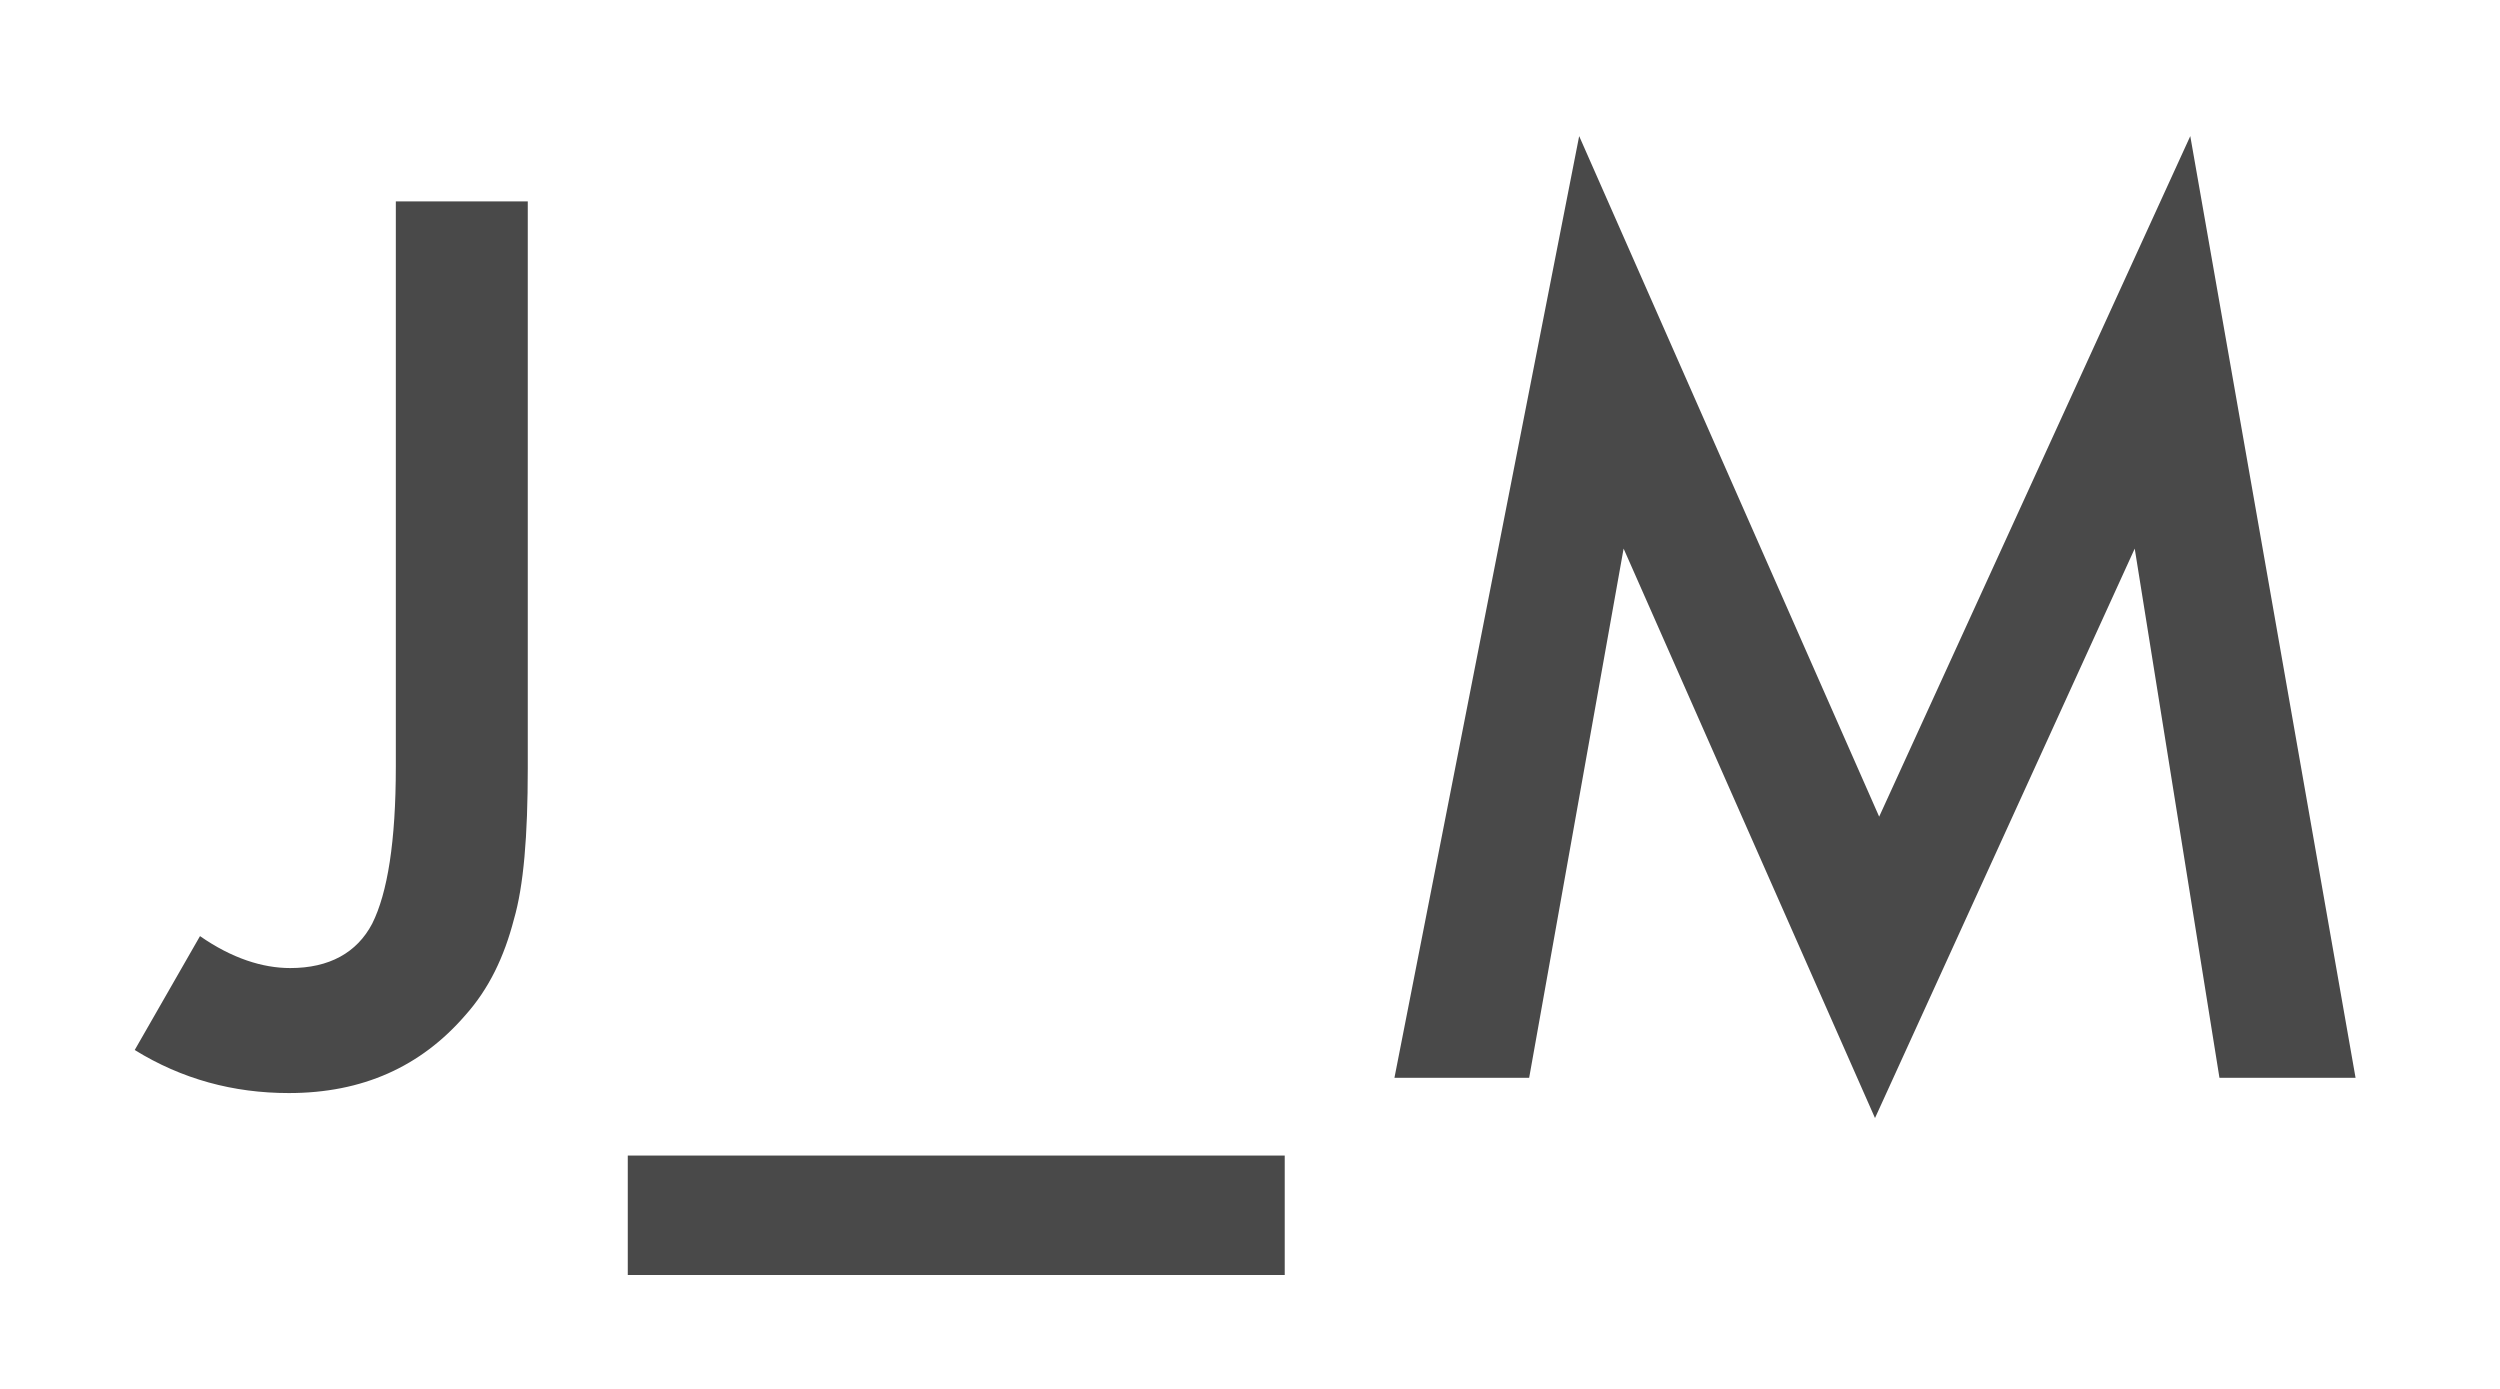 <?xml version="1.0" encoding="utf-8"?>
<!-- Generator: Adobe Illustrator 18.1.1, SVG Export Plug-In . SVG Version: 6.00 Build 0)  -->
<svg version="1.1" id="Layer_1" xmlns="http://www.w3.org/2000/svg" xmlns:xlink="http://www.w3.org/1999/xlink" x="0px" y="0px"
	 viewBox="0 0 180 100" style="enable-background:new 0 0 180 100;" xml:space="preserve">
<style type="text/css">
	.st0{fill:#494949;}
</style>
<path class="st0" d="M100.4,77.6l13.3-67.8l21.6,49l22.4-49l11.9,67.8h-9.8l-6.1-38.1l-18.7,41l-18.1-41l-6.8,38.1H100.4z"/>
<path class="st0" d="M45.2,83.2h47.3v8.6H45.2V83.2z"/>
<g>
	<path class="st0" d="M38,14.5v40.8c0,4.9-0.3,8.5-1,10.9c-0.7,2.7-1.8,5-3.5,6.9c-3.2,3.7-7.4,5.6-12.7,5.6c-4,0-7.7-1-11.1-3.1
		l4.7-8.2c2.3,1.6,4.5,2.3,6.5,2.3c2.8,0,4.8-1.1,5.9-3.2c1.1-2.2,1.7-5.9,1.7-11.3V14.5H38z"/>
</g>
</svg>
